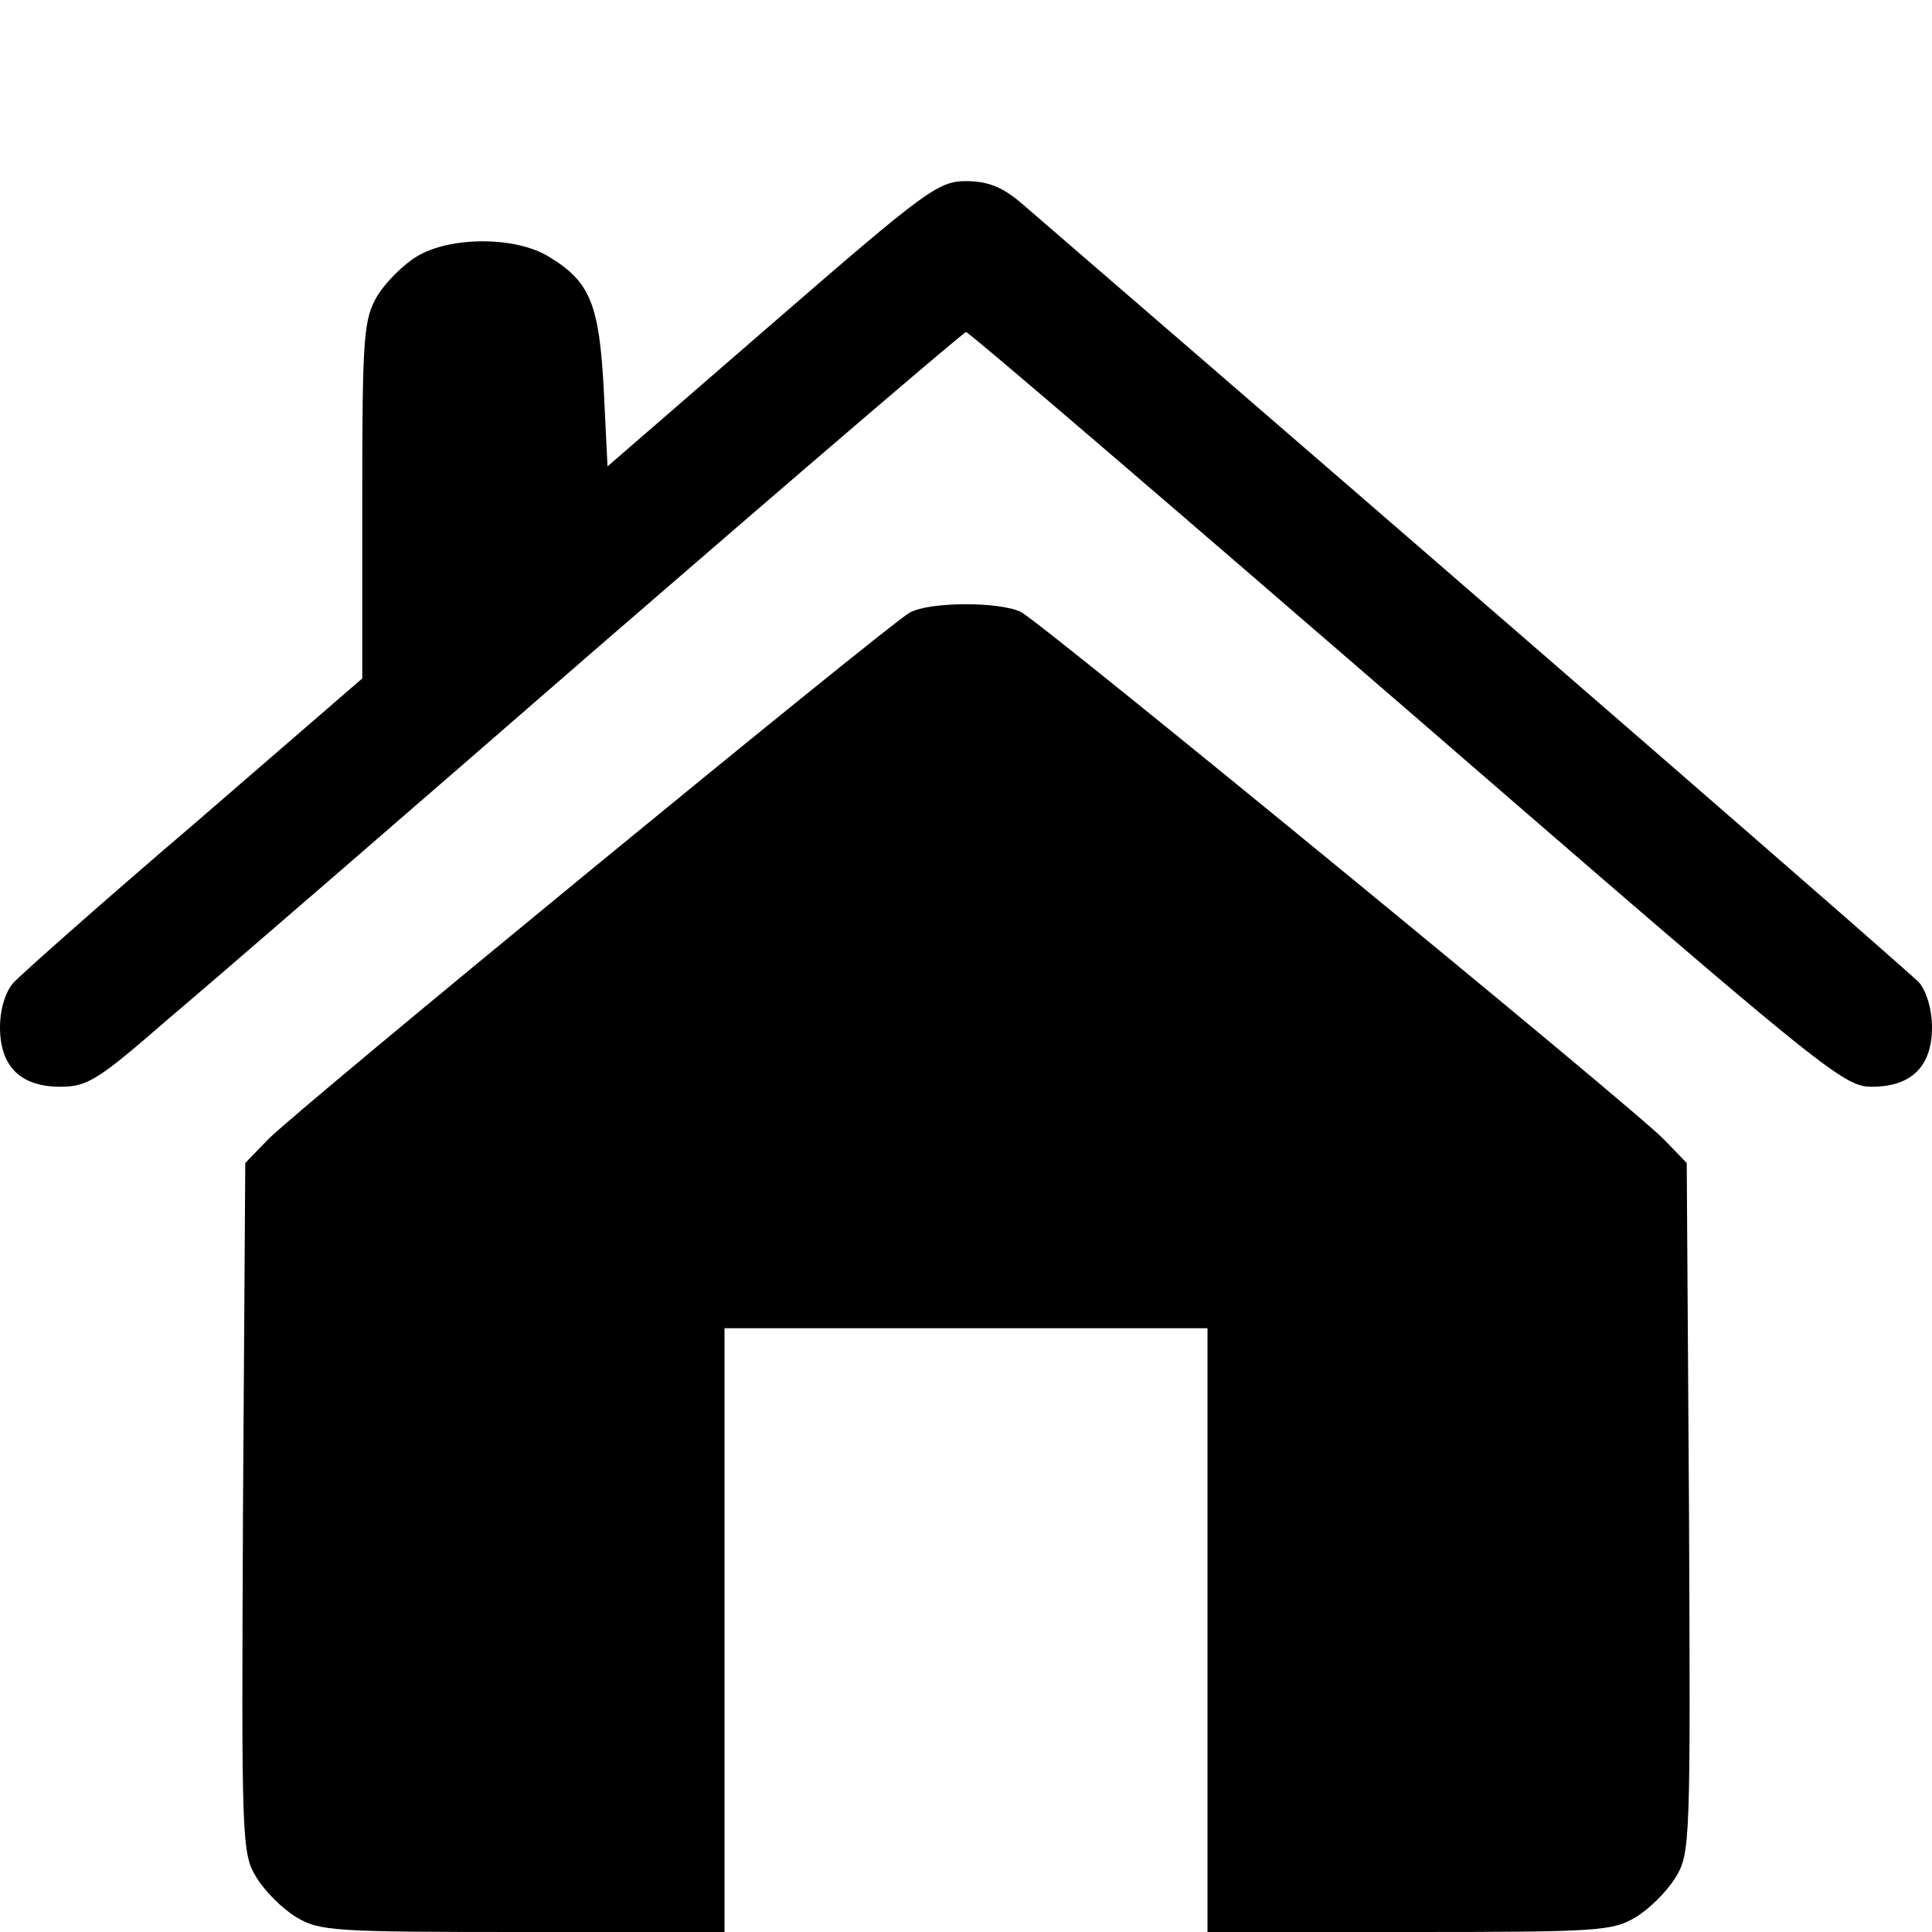 <?xml version="1.0" standalone="no"?>
<!DOCTYPE svg PUBLIC "-//W3C//DTD SVG 20010904//EN"
 "http://www.w3.org/TR/2001/REC-SVG-20010904/DTD/svg10.dtd">
<svg version="1.0" xmlns="http://www.w3.org/2000/svg"
 width="256pt" height="256pt" viewBox="0 0 256 256"
 preserveAspectRatio="xMidYMid meet">
<g transform="translate(0,256) scale(0.1,-0.1)"
fill="#000000" stroke="none">
<path d="M1023 2131 l-218 -189 -5 102 c-6 113 -18 143 -73 176 -44 27 -131
27 -175 0 -18 -11 -41 -34 -52 -52 -18 -31 -20 -51 -20 -270 l0 -237 -222
-192 c-123 -105 -231 -201 -240 -211 -11 -12 -18 -36 -18 -59 0 -52 27 -79 80
-79 36 0 50 9 142 89 57 48 317 273 578 500 261 226 477 411 480 411 4 0 266
-225 584 -500 553 -479 578 -500 616 -500 53 0 80 27 80 79 0 23 -7 47 -17 59
-14 15 -541 473 -1191 1034 -24 20 -43 28 -72 28 -37 0 -54 -13 -257 -189z"/>
<path d="M1205 1748 c-30 -17 -816 -662 -850 -698 l-30 -31 -3 -457 c-2 -442
-2 -458 18 -490 11 -18 34 -41 52 -52 31 -19 51 -20 301 -20 l267 0 0 400 0
400 320 0 320 0 0 -400 0 -400 268 0 c249 0 269 1 300 20 18 11 41 34 52 52
20 32 20 48 18 490 l-3 457 -30 31 c-38 40 -822 683 -852 699 -28 14 -122 14
-148 -1z"/>
</g>
</svg>
